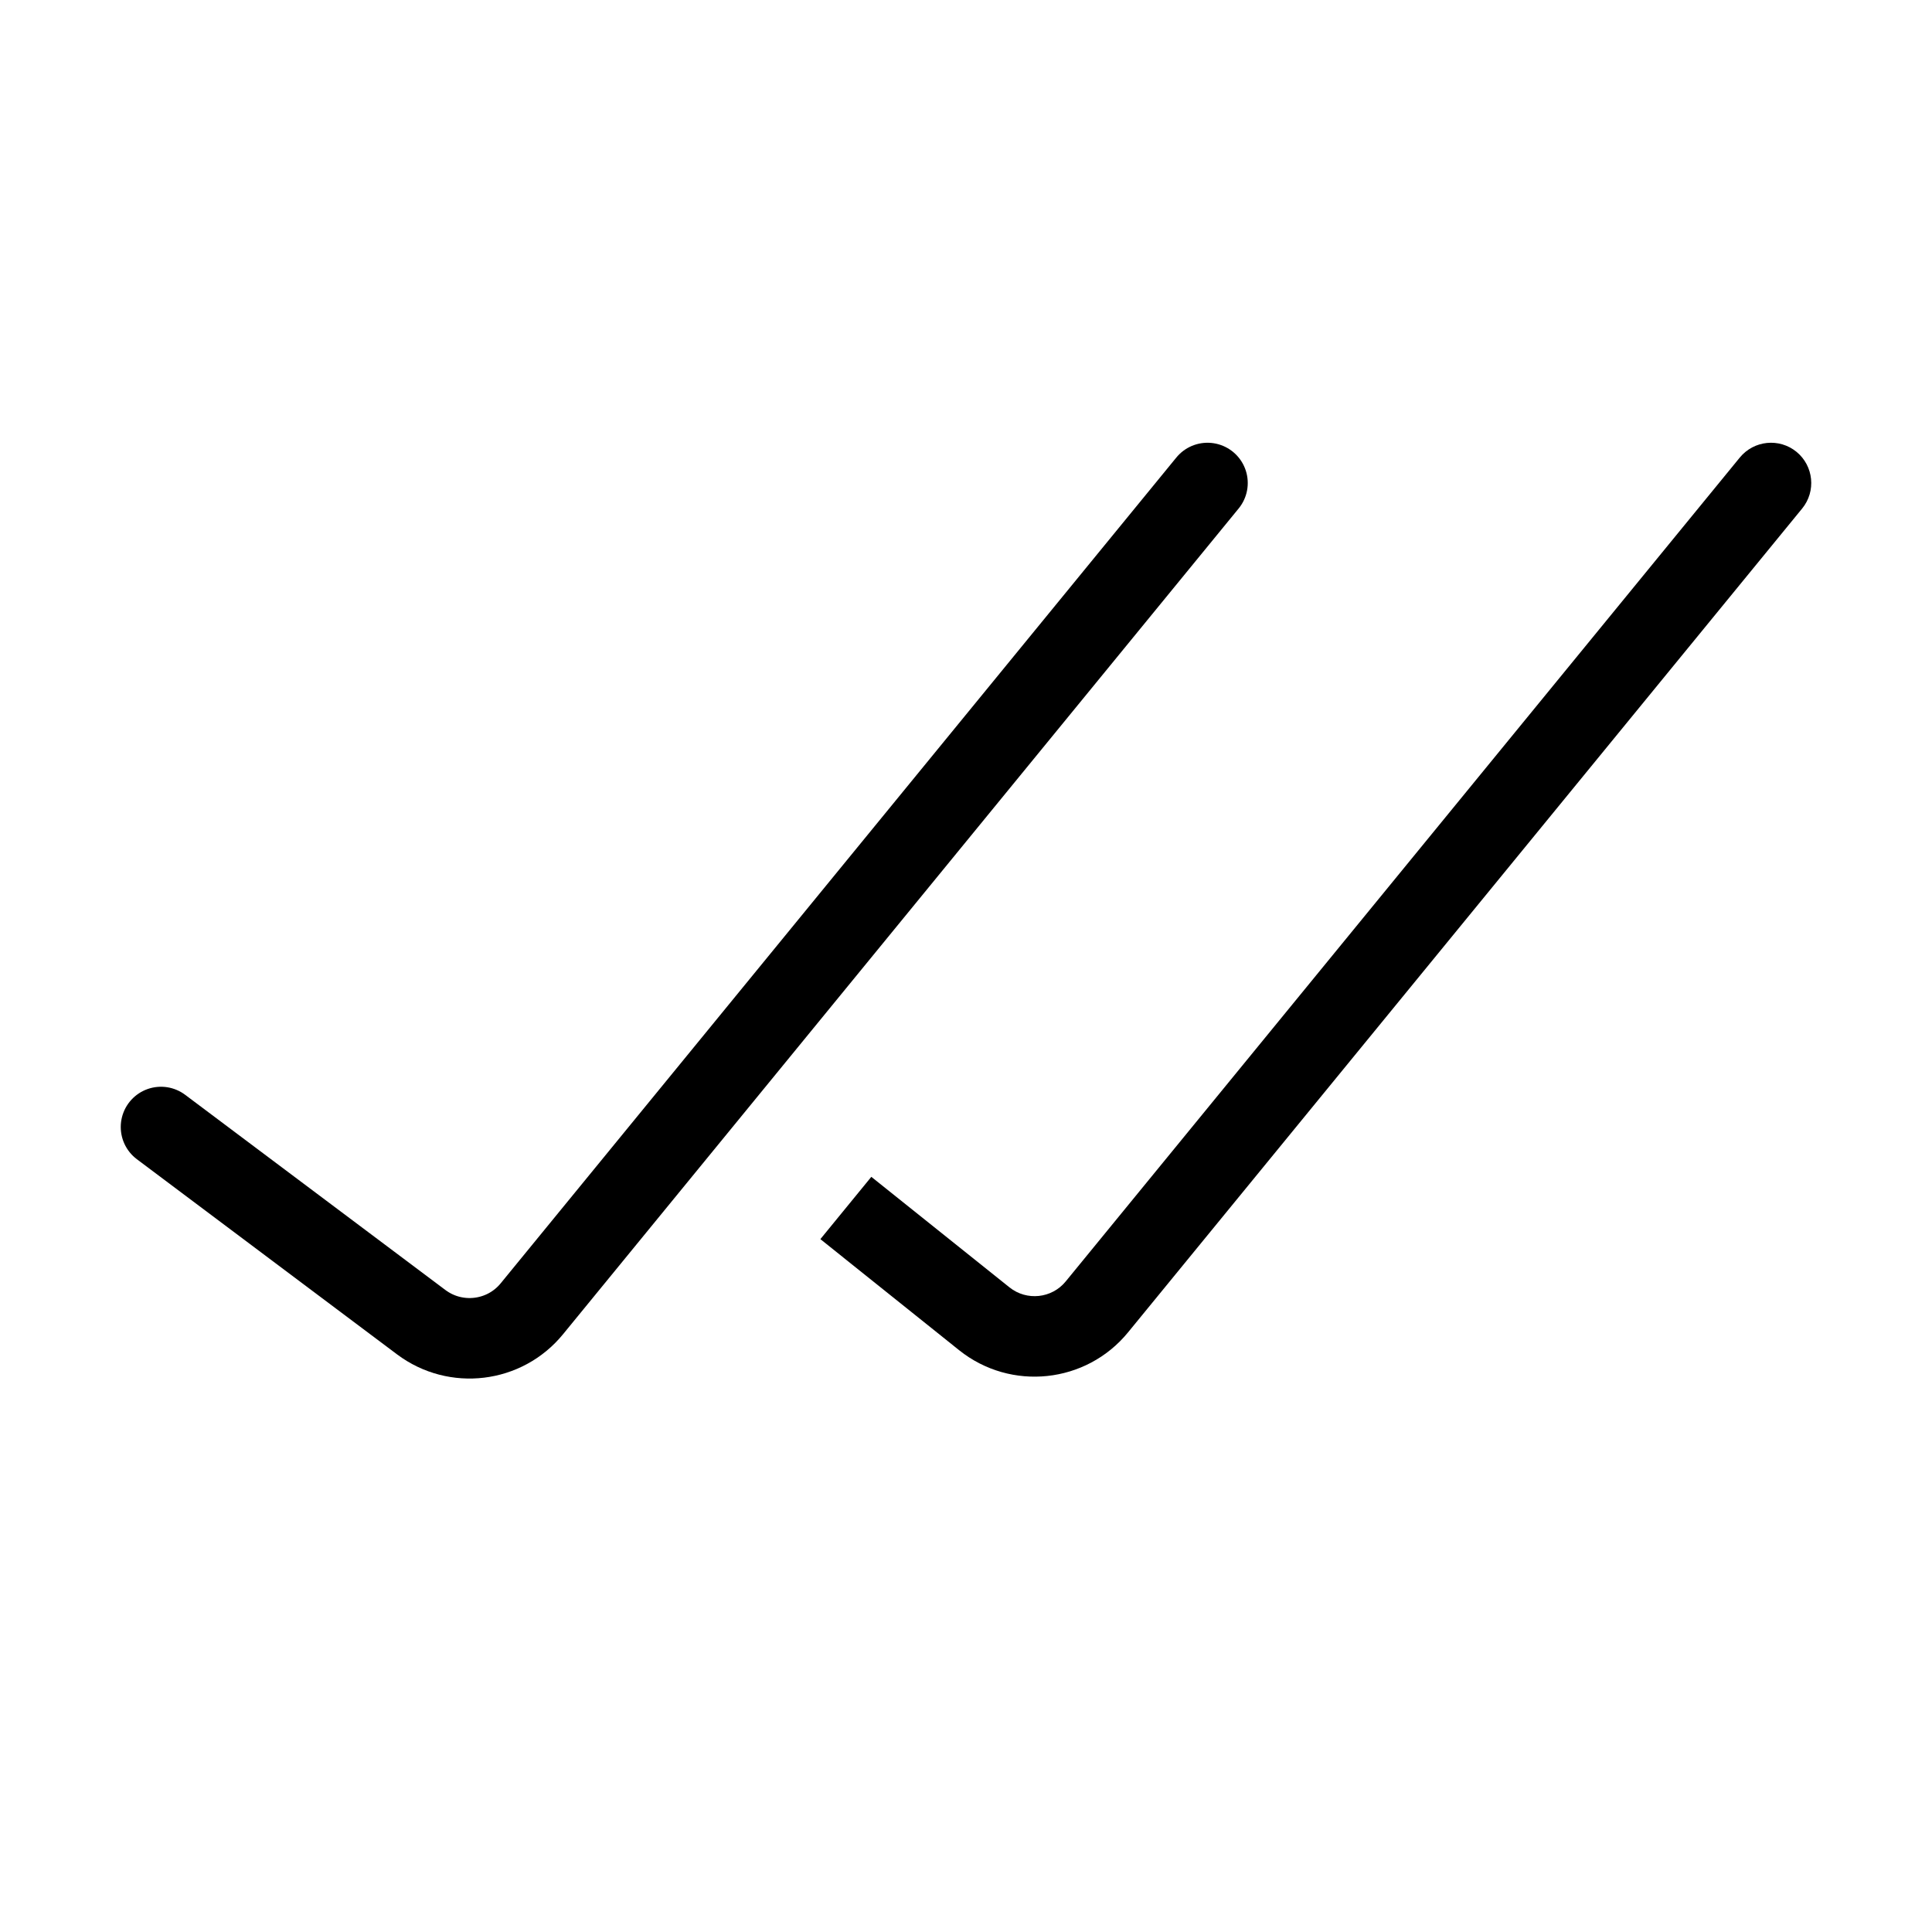 <svg width="24" height="24" viewBox="0 0 24 24" fill="none" xmlns="http://www.w3.org/2000/svg">
<path d="M2 14L5.233 16.425C5.662 16.746 6.268 16.673 6.607 16.258L15 6" stroke="currentColor" stroke-linecap="round"/>
<path fill-rule="evenodd" clip-rule="evenodd" d="M10.191 15.393L11.915 16.773C12.557 17.286 13.493 17.187 14.013 16.551L22.387 6.317C22.562 6.103 22.53 5.788 22.317 5.613C22.103 5.438 21.788 5.47 21.613 5.683L13.239 15.918C13.066 16.13 12.754 16.163 12.54 15.992L10.824 14.619L10.191 15.393Z" fill="currentColor"/>
</svg>
